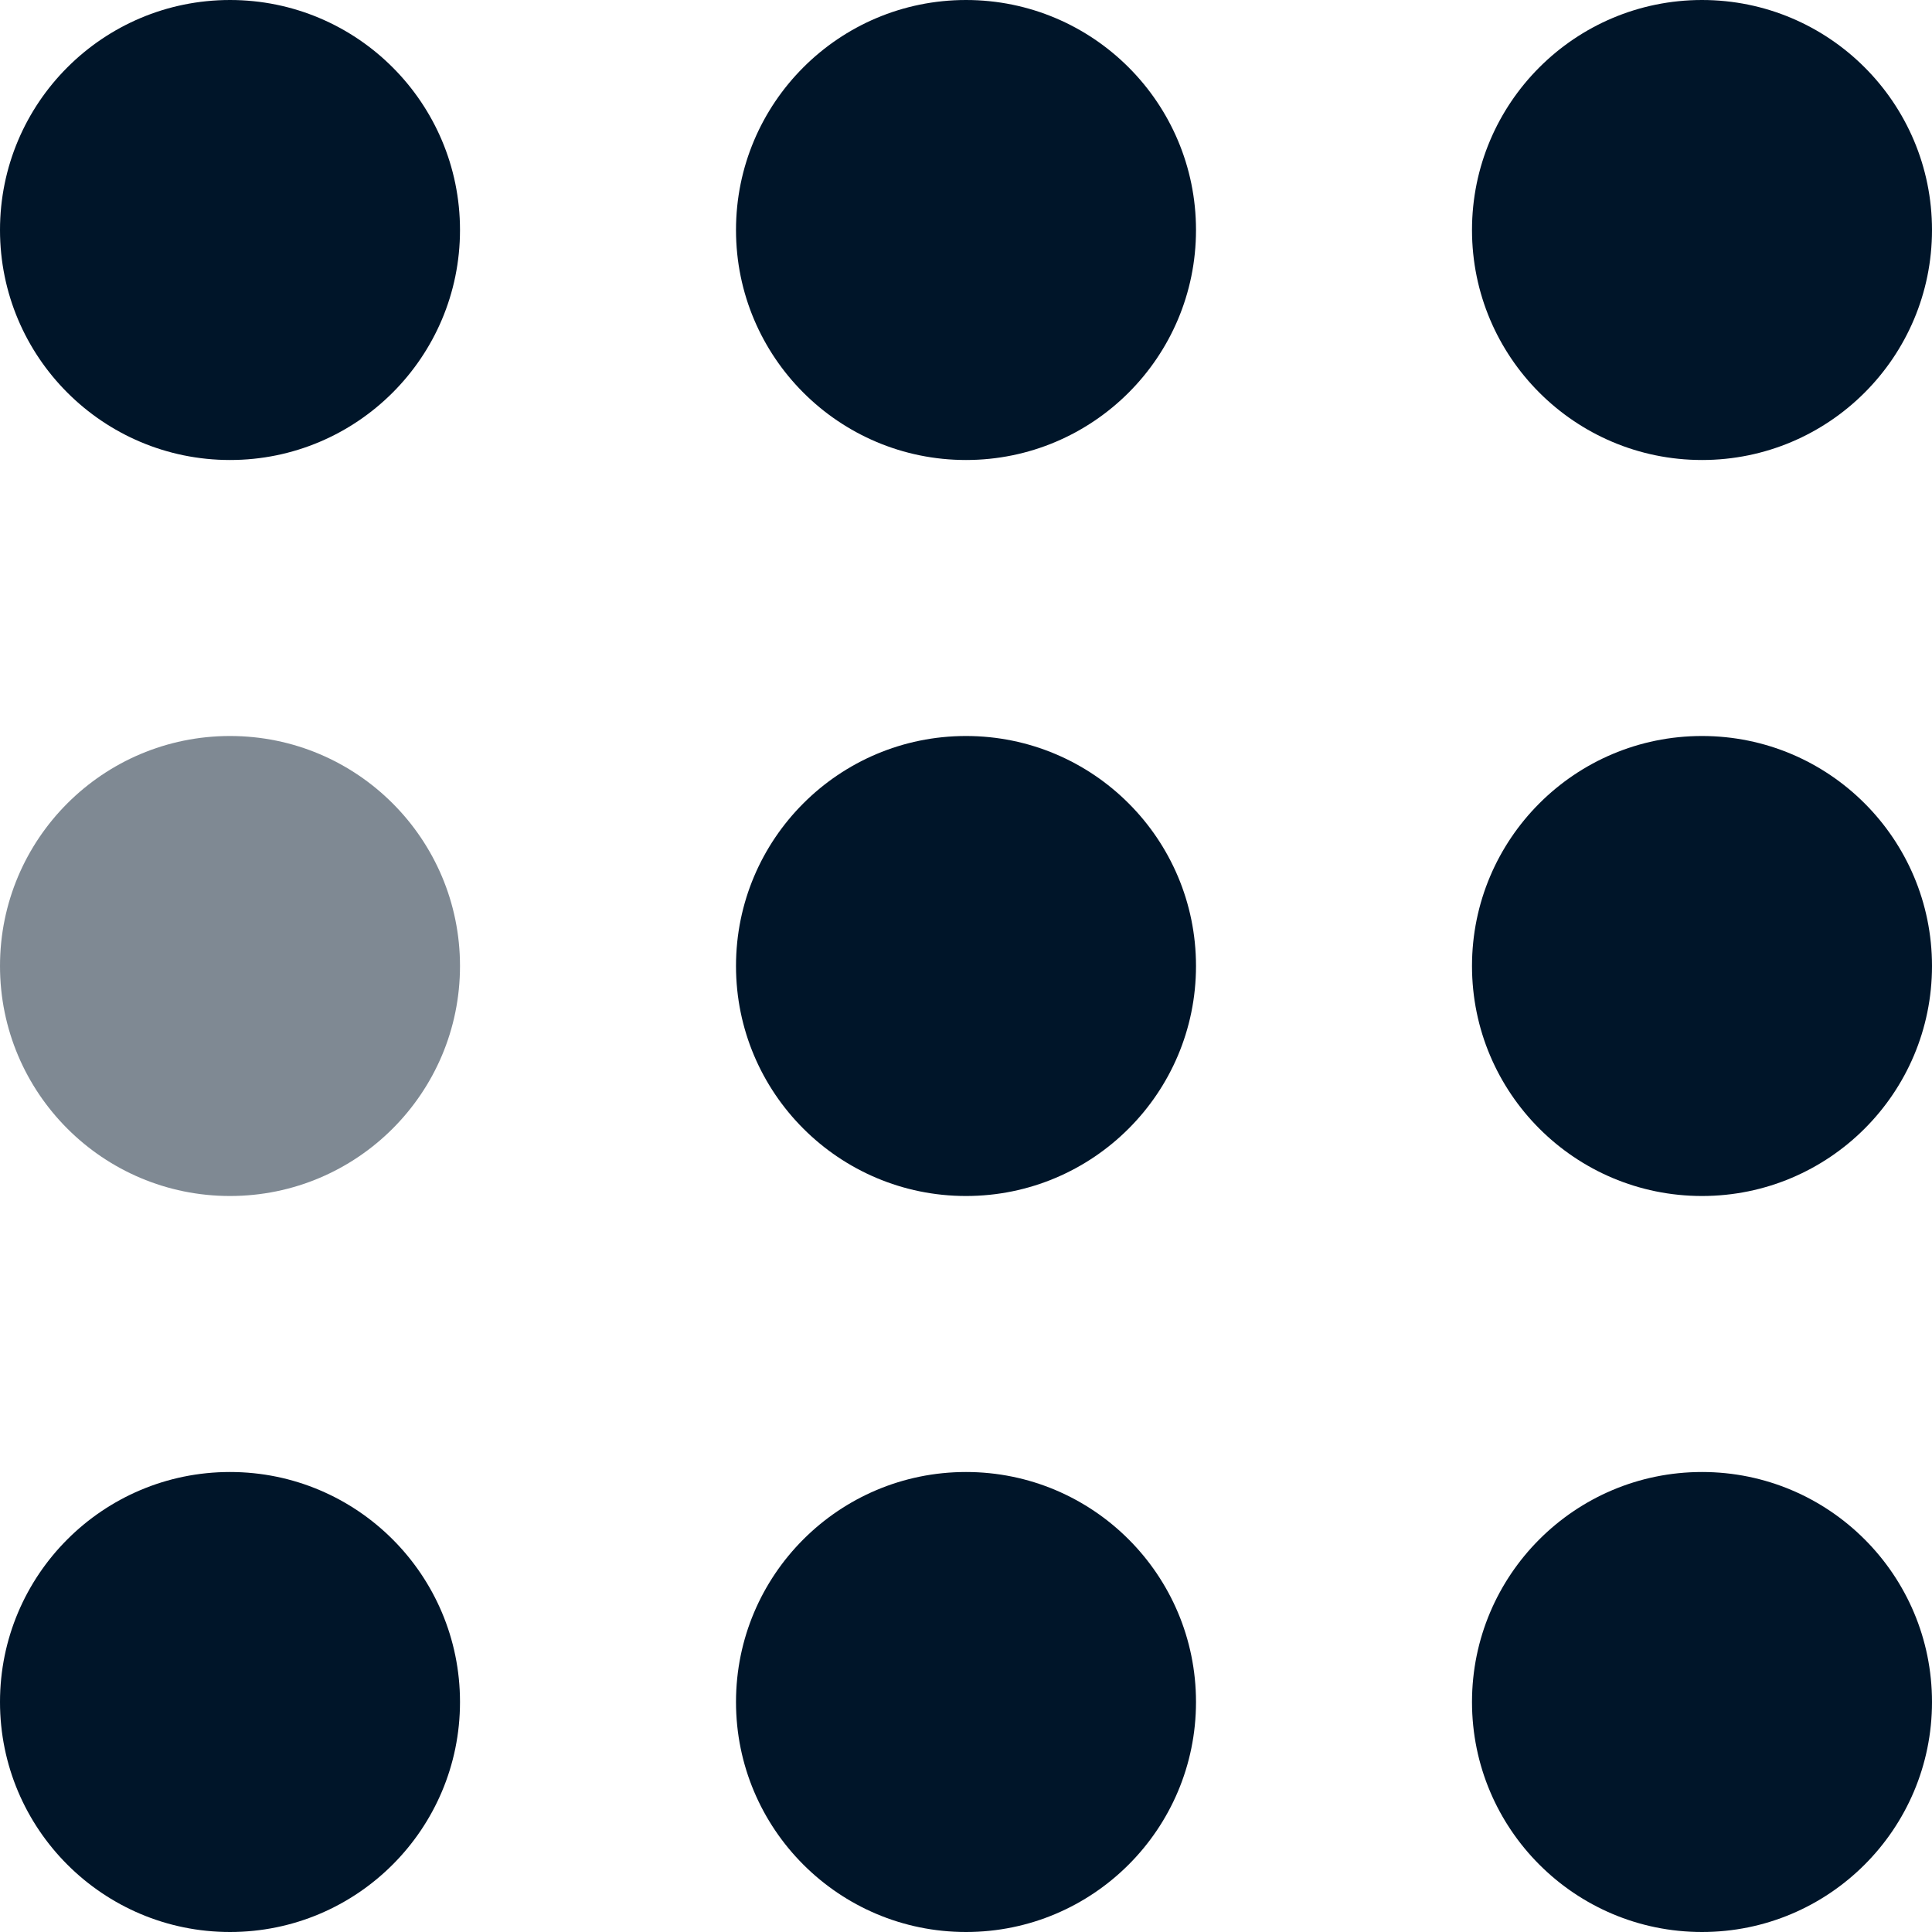 <svg width="105" height="105" viewBox="0 0 105 105" xmlns="http://www.w3.org/2000/svg" fill="#001529">
    <circle cx="12.5" cy="12.5" r="12.5">
        <animate attributeName="fill-opacity"
         begin="0s" dur="1s"
         values="1;.2;1" calcMode="linear"
         repeatCount="indefinite" />
    </circle>
    <circle cx="12.5" cy="52.5" r="12.5" fill-opacity=".5">
        <animate attributeName="fill-opacity"
         begin="100ms" dur="1s"
         values="1;.2;1" calcMode="linear"
         repeatCount="indefinite" />
    </circle>
    <circle cx="52.5" cy="12.5" r="12.5">
        <animate attributeName="fill-opacity"
         begin="300ms" dur="1s"
         values="1;.2;1" calcMode="linear"
         repeatCount="indefinite" />
    </circle>
    <circle cx="52.5" cy="52.5" r="12.5">
        <animate attributeName="fill-opacity"
         begin="600ms" dur="1s"
         values="1;.2;1" calcMode="linear"
         repeatCount="indefinite" />
    </circle>
    <circle cx="92.5" cy="12.5" r="12.5">
        <animate attributeName="fill-opacity"
         begin="800ms" dur="1s"
         values="1;.2;1" calcMode="linear"
         repeatCount="indefinite" />
    </circle>
    <circle cx="92.5" cy="52.5" r="12.5">
        <animate attributeName="fill-opacity"
         begin="400ms" dur="1s"
         values="1;.2;1" calcMode="linear"
         repeatCount="indefinite" />
    </circle>
    <circle cx="12.5" cy="92.5" r="12.5">
        <animate attributeName="fill-opacity"
         begin="700ms" dur="1s"
         values="1;.2;1" calcMode="linear"
         repeatCount="indefinite" />
    </circle>
    <circle cx="52.5" cy="92.5" r="12.5">
        <animate attributeName="fill-opacity"
         begin="500ms" dur="1s"
         values="1;.2;1" calcMode="linear"
         repeatCount="indefinite" />
    </circle>
    <circle cx="92.5" cy="92.5" r="12.5">
        <animate attributeName="fill-opacity"
         begin="200ms" dur="1s"
         values="1;.2;1" calcMode="linear"
         repeatCount="indefinite" />
    </circle>
</svg>
